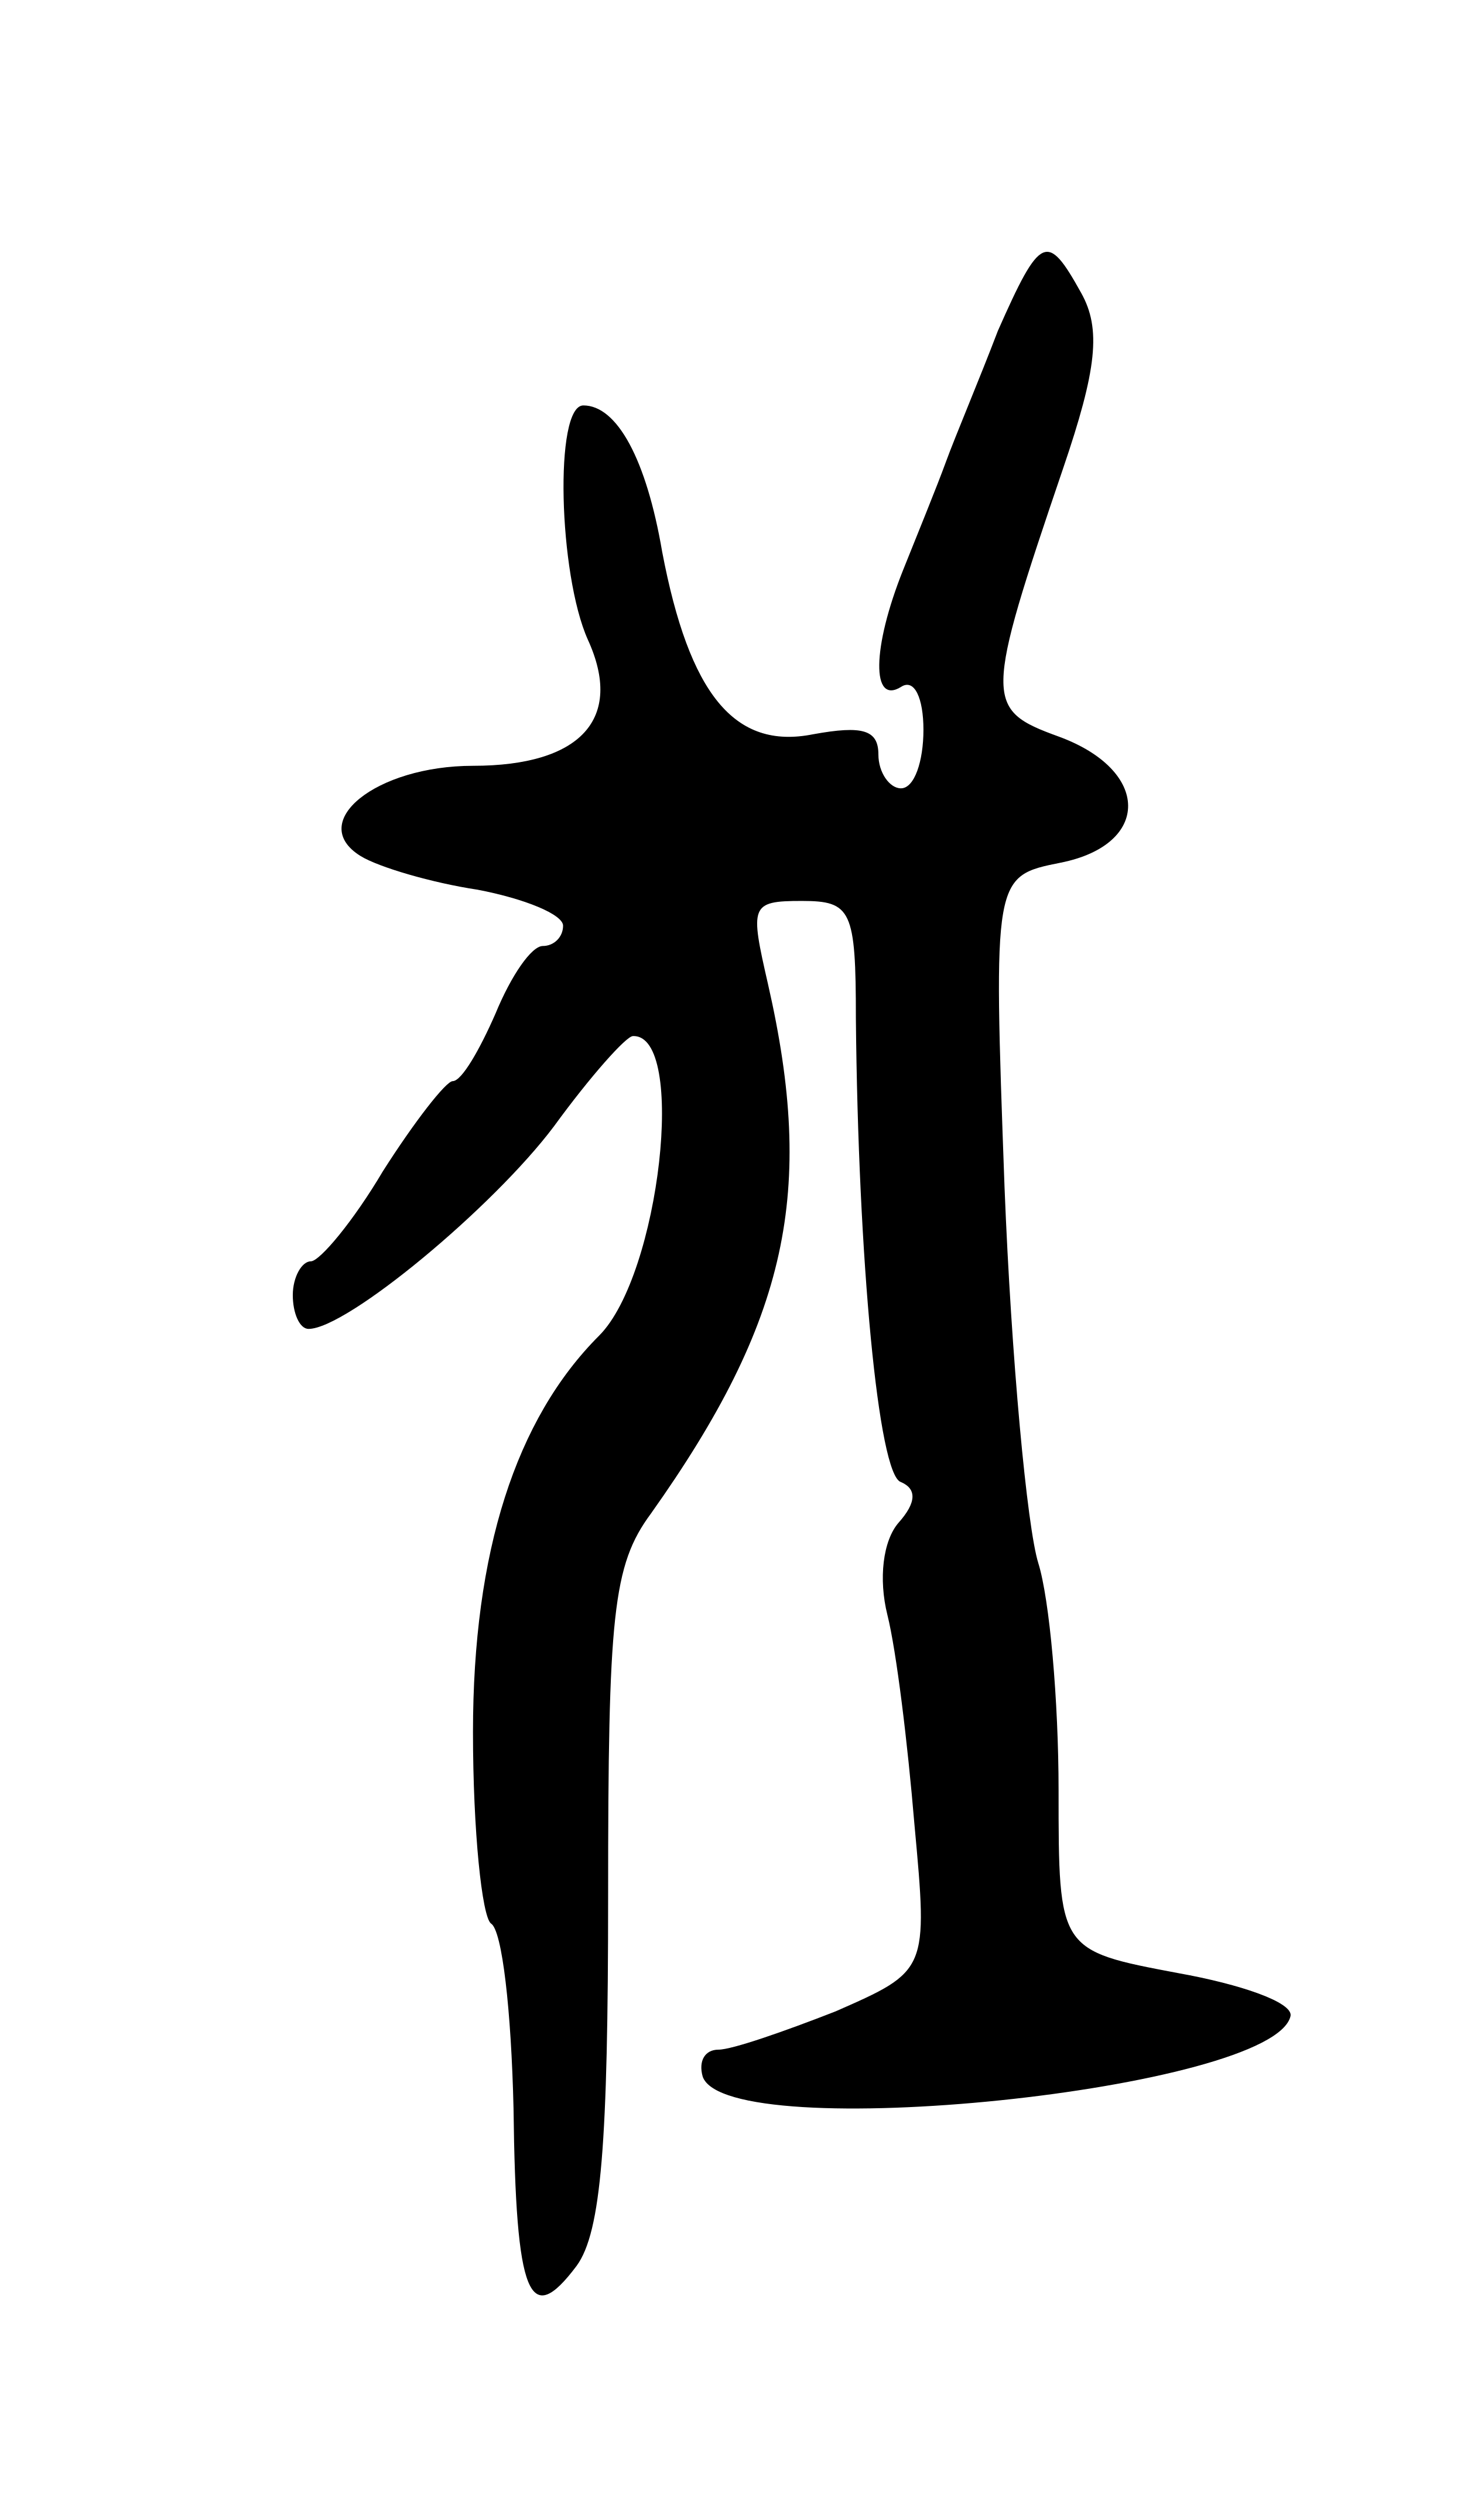 <svg version="1.0" xmlns="http://www.w3.org/2000/svg"
 width="65pt" height="111pt" viewBox="0 0 65 111"
 preserveAspectRatio="xMidYMid meet">
<g transform="translate(0,111) scale(0.1,-0.1)"
fill="#000000" stroke="none">
<path d="M443 963 c-8 -21 -19 -47 -23 -58 -4 -11 -13 -33 -19 -48 -14 -35
-14 -60 -1 -52 6 4 10 -5 10 -19 0 -14 -4 -26 -10 -26 -5 0 -10 7 -10 15 0 11
-7 13 -29 9 -35 -7 -55 18 -67 81 -7 41 -20 65 -35 65 -13 0 -11 -75 2 -104
16 -35 -3 -56 -51 -56 -43 0 -74 -25 -50 -40 8 -5 32 -12 52 -15 21 -4 38 -11
38 -16 0 -5 -4 -9 -9 -9 -5 0 -14 -13 -21 -30 -7 -16 -15 -30 -19 -30 -3 0
-17 -18 -31 -40 -13 -22 -28 -40 -32 -40 -4 0 -8 -7 -8 -15 0 -8 3 -15 7 -15
17 0 82 54 109 90 16 22 32 40 35 40 24 1 12 -106 -15 -133 -37 -37 -56 -96
-56 -176 0 -44 4 -82 8 -85 5 -3 9 -39 10 -82 1 -84 7 -98 28 -70 11 15 14 55
14 164 0 125 2 147 19 170 61 86 73 143 52 235 -8 35 -8 37 15 37 22 0 24 -4
24 -52 1 -107 10 -203 20 -206 7 -3 7 -9 -1 -18 -7 -8 -9 -25 -5 -41 4 -16 9
-57 12 -93 6 -65 6 -65 -35 -83 -23 -9 -46 -17 -52 -17 -6 0 -9 -5 -7 -12 11
-31 254 -6 261 27 1 6 -22 14 -50 19 -53 10 -53 10 -53 81 0 40 -4 85 -9 101
-5 16 -12 91 -15 167 -5 138 -5 138 25 144 40 8 40 41 -1 56 -33 12 -33 16 2
119 15 44 17 62 8 78 -15 27 -18 26 -37 -17z"/>
</g>
</svg>

